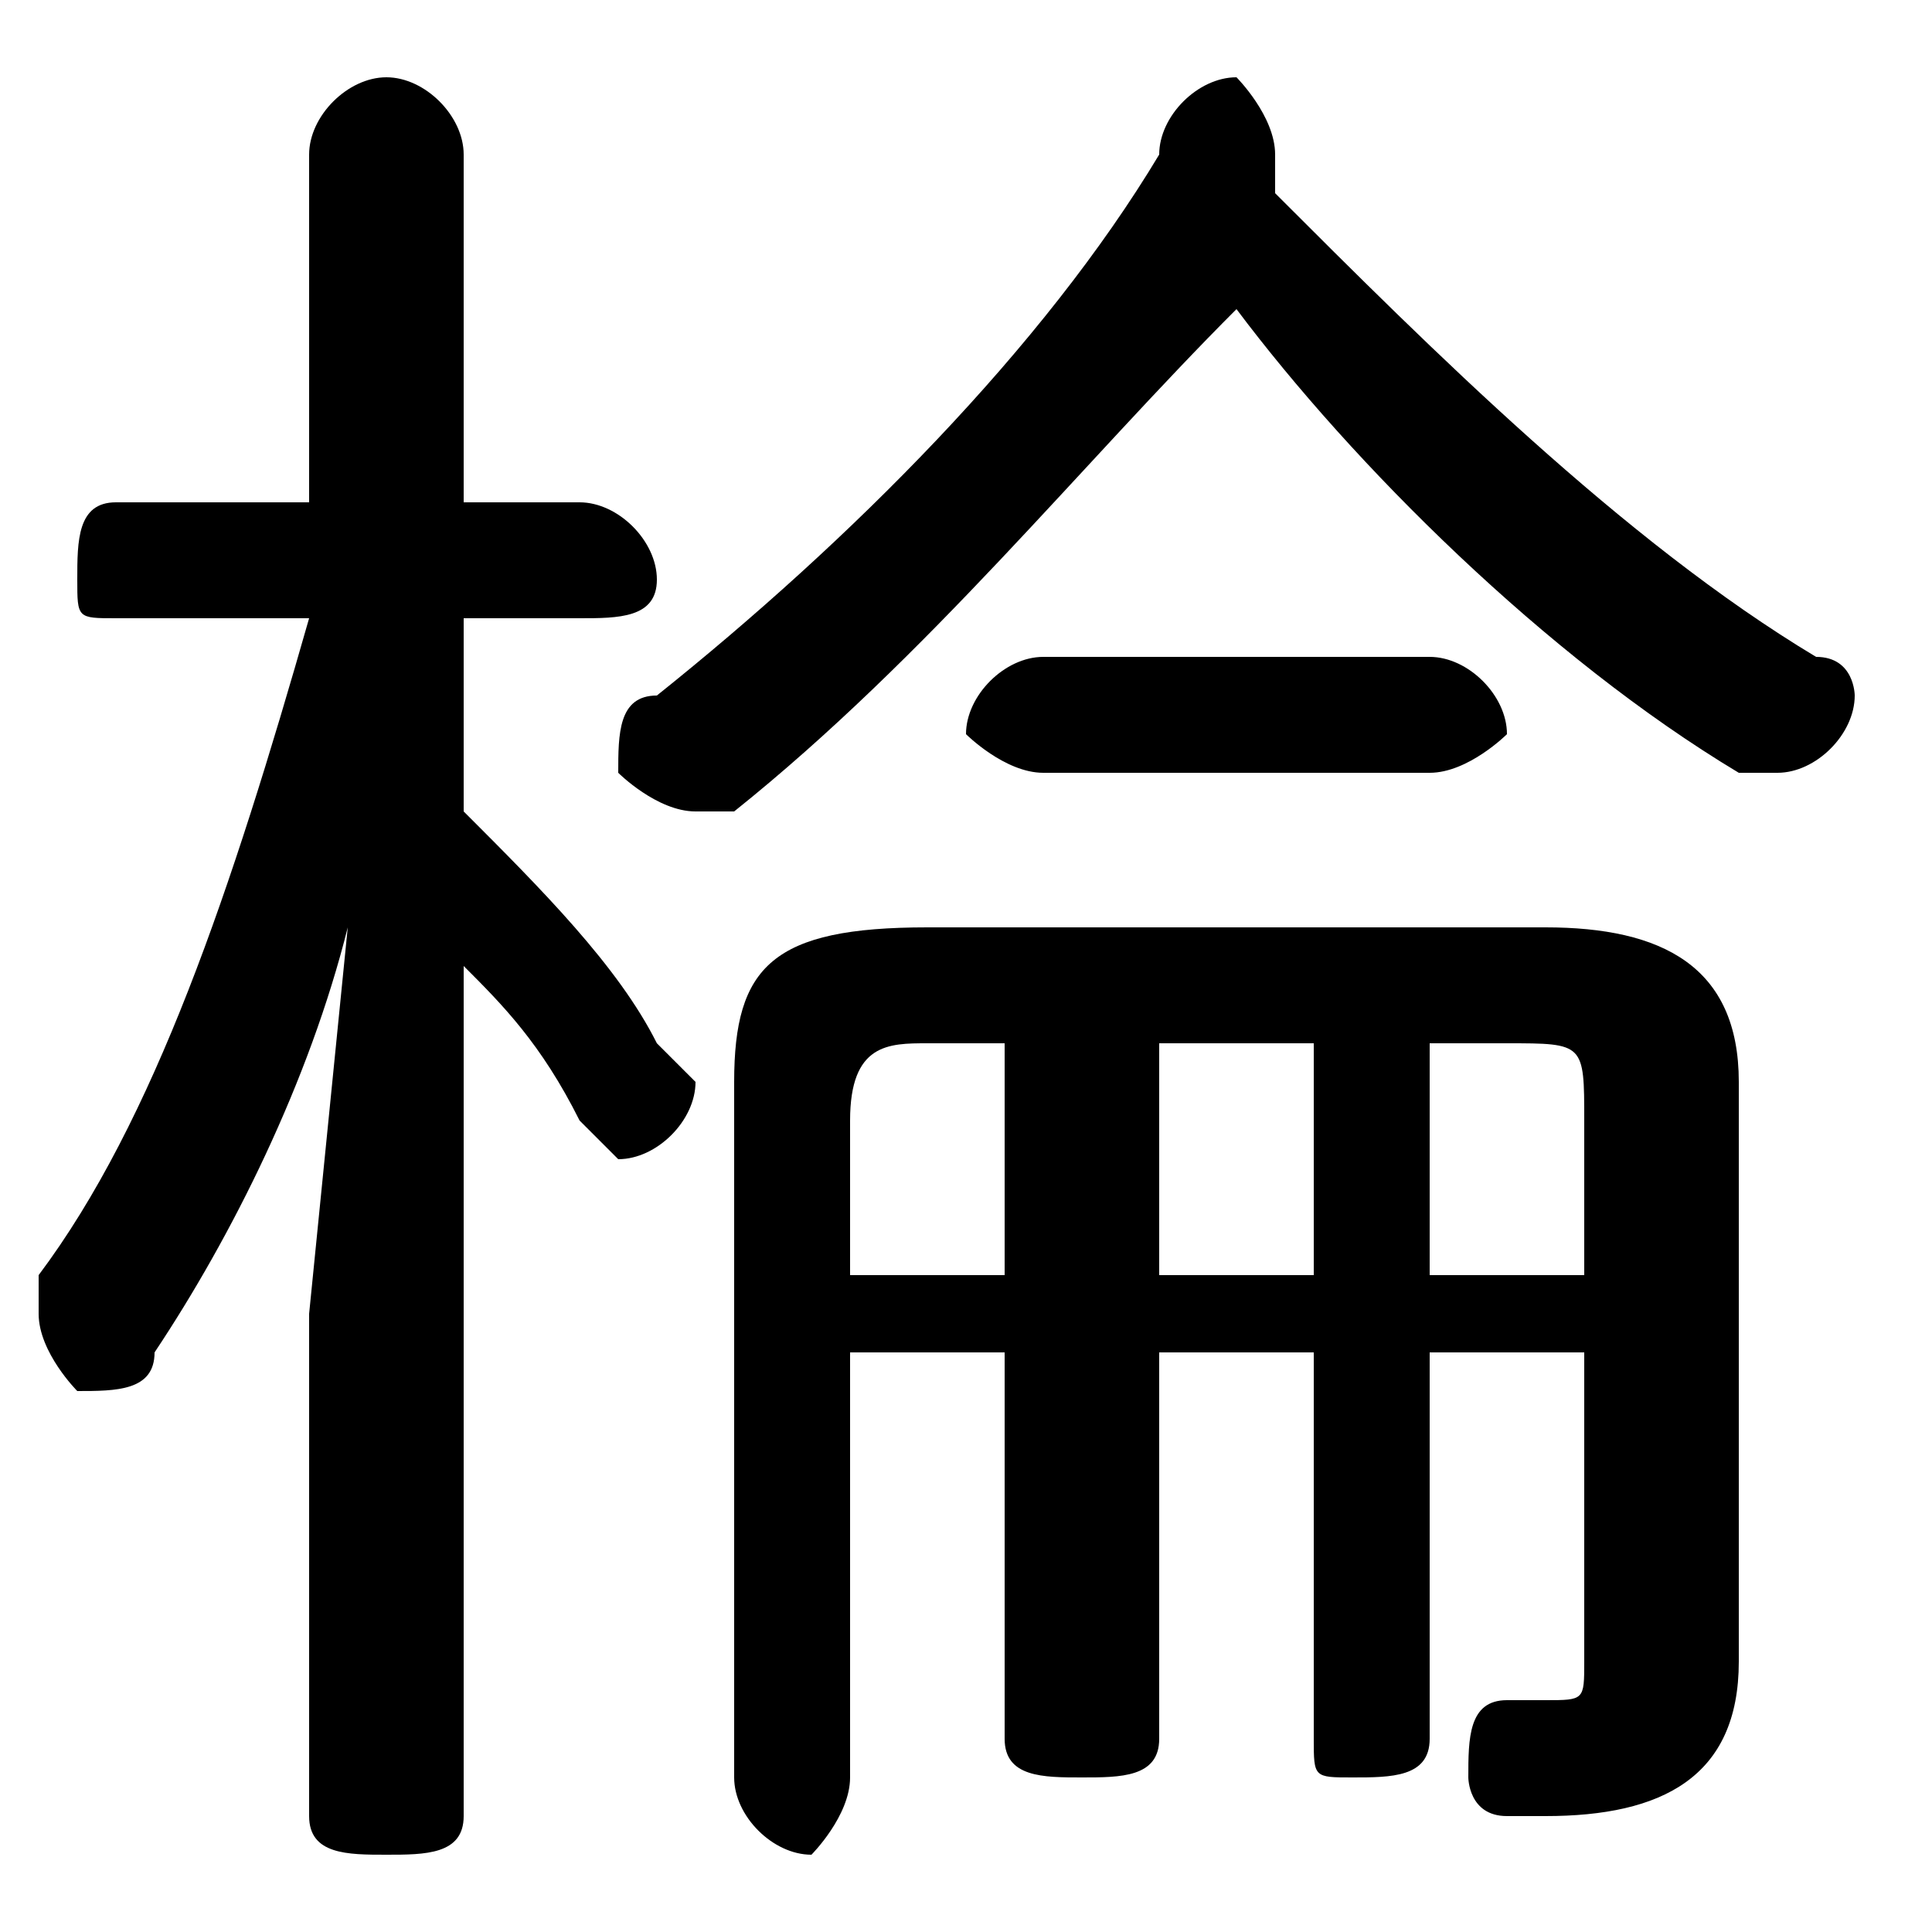 <svg xmlns="http://www.w3.org/2000/svg" viewBox="0 -44.0 50.0 50.0">
    <rect x="0" y="-44.0" width="50.0" height="50.0" fill="#808080" stroke="none"/>
    <g transform="scale(1, -1)">
        <!-- ボディの枠 -->
        <rect x="0" y="-6.0" width="50.0" height="50.0"
            stroke="white" fill="white"/>
        <!-- グリフ座標系の原点 -->
        <circle cx="0" cy="0" r="5" fill="white"/>
        <!-- グリフのアウトライン -->
        <g style="fill:black;stroke:#000000;stroke-width:0;stroke-linecap:round;stroke-linejoin:round;">
        <path d="M 8.0 28.0 C 6.0 21.0 4.0 15.0 1.0 11.0 C 1.0 10.0 1.0 10.0 1.0 10.0 C 1.0 9.0 2.0 8.0 2.0 8.0 C 3.0 8.0 4.0 8.0 4.0 9.0 C 6.0 12.0 8.0 16.0 9.0 20.0 L 8.0 10.0 L 8.0 -3.0 C 8.0 -4.0 9.0 -4.0 10.0 -4.0 C 11.0 -4.0 12.0 -4.0 12.0 -3.0 L 12.0 19.0 C 13.0 18.0 14.0 17.0 15.0 15.0 C 15.0 15.0 16.0 14.0 16.0 14.0 C 17.0 14.0 18.0 15.0 18.0 16.0 C 18.0 16.0 17.0 17.0 17.0 17.0 C 16.0 19.0 14.0 21.0 12.0 23.0 L 12.0 28.0 L 15.0 28.0 C 16.0 28.0 17.0 28.0 17.0 29.0 C 17.0 30.0 16.0 31.0 15.0 31.0 L 12.0 31.0 L 12.0 40.0 C 12.0 41.0 11.0 42.0 10.0 42.0 C 9.0 42.0 8.0 41.0 8.0 40.0 L 8.0 31.0 L 3.0 31.0 C 2.0 31.0 2.0 30.0 2.0 29.0 C 2.0 28.0 2.0 28.0 3.0 28.0 Z M 22.0 9.0 L 26.0 9.0 L 26.0 -1.0 C 26.0 -2.0 27.0 -2.0 28.0 -2.0 C 29.0 -2.0 30.0 -2.0 30.0 -1.0 L 30.0 9.0 L 34.0 9.0 L 34.0 -1.0 C 34.0 -2.0 34.0 -2.0 35.0 -2.0 C 36.0 -2.0 37.0 -2.0 37.0 -1.0 L 37.0 9.0 L 41.0 9.0 L 41.0 1.0 C 41.0 0.0 41.0 -0.0 40.0 -0.0 C 40.0 -0.0 40.0 -0.0 39.0 -0.0 C 38.0 0.0 38.0 -1.0 38.0 -2.0 C 38.0 -2.0 38.0 -3.0 39.0 -3.0 C 39.0 -3.0 40.0 -3.0 40.0 -3.0 C 43.0 -3.0 45.0 -2.0 45.0 1.0 L 45.0 16.0 C 45.0 19.0 43.0 20.0 40.0 20.0 L 24.0 20.0 C 20.0 20.0 19.0 19.0 19.0 16.0 L 19.0 -2.0 C 19.0 -3.0 20.0 -4.0 21.0 -4.0 C 21.0 -4.0 22.0 -3.0 22.0 -2.0 Z M 22.0 11.0 L 22.0 15.0 C 22.0 17.0 23.0 17.0 24.0 17.0 L 26.0 17.0 L 26.0 11.0 Z M 41.0 11.0 L 37.0 11.0 L 37.0 17.0 L 39.0 17.0 C 41.0 17.0 41.0 17.0 41.0 15.0 Z M 34.0 11.0 L 30.0 11.0 L 30.0 17.0 L 34.0 17.0 Z M 32.0 36.0 C 35.0 32.0 40.0 27.0 45.0 24.0 C 46.0 24.0 46.0 24.0 46.0 24.0 C 47.0 24.0 48.0 25.0 48.0 26.0 C 48.0 26.0 48.0 27.0 47.0 27.0 C 42.0 30.0 37.0 35.0 33.0 39.0 C 33.0 39.0 33.0 40.0 33.0 40.0 C 33.0 41.0 32.0 42.0 32.0 42.0 C 31.0 42.0 30.0 41.0 30.0 40.0 C 27.0 35.0 22.0 30.0 17.0 26.0 C 16.0 26.0 16.0 25.0 16.0 24.0 C 16.0 24.0 17.0 23.0 18.0 23.0 C 18.0 23.0 19.0 23.0 19.0 23.0 C 24.0 27.0 28.0 32.0 32.0 36.0 Z M 37.0 24.0 C 38.0 24.0 39.0 25.0 39.0 25.0 C 39.0 26.0 38.0 27.0 37.0 27.0 L 27.0 27.0 C 26.0 27.0 25.0 26.0 25.0 25.0 C 25.0 25.0 26.0 24.0 27.0 24.0 Z"/>
    </g>
    </g>
</svg>
